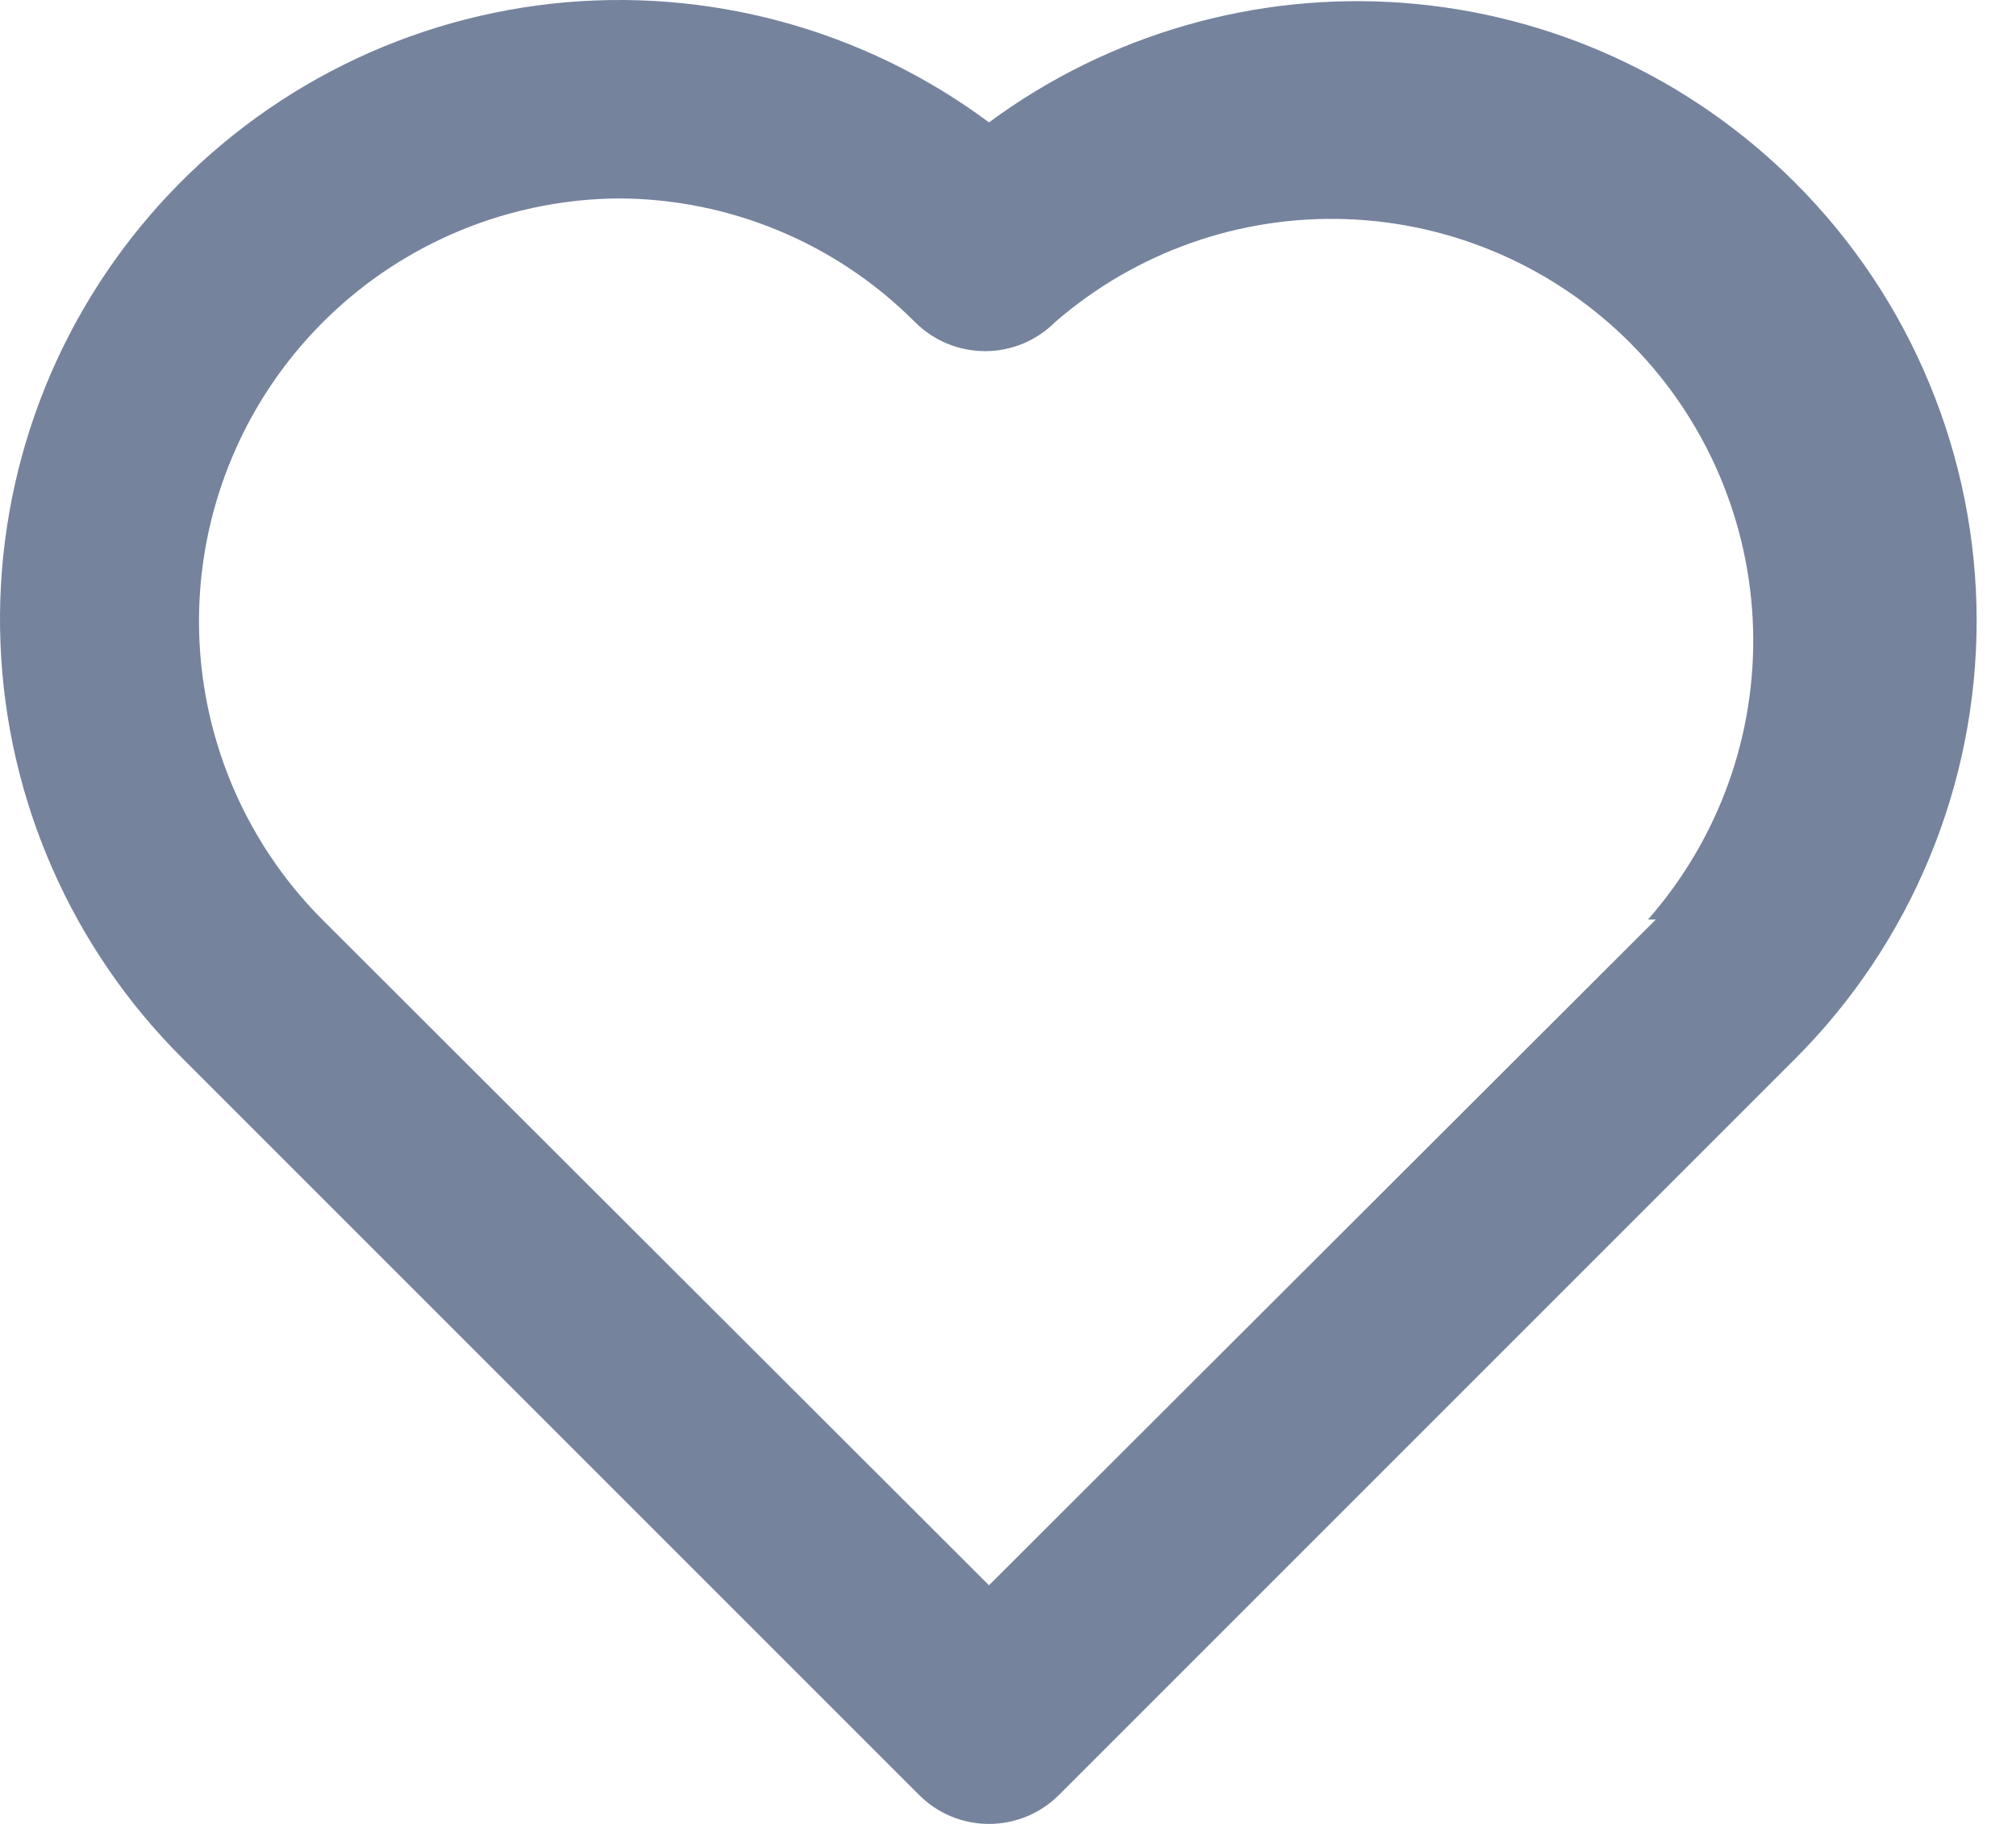 <svg width="21" height="19" viewBox="0 0 21 19" fill="none" xmlns="http://www.w3.org/2000/svg">
<path d="M18.699 1.903C17.606 0.81 16.158 0.145 14.617 0.03C13.076 -0.085 11.545 0.357 10.302 1.275C8.993 0.301 7.363 -0.14 5.742 0.039C4.12 0.219 2.626 1.006 1.562 2.243C0.498 3.479 -0.059 5.073 0.005 6.704C0.069 8.334 0.748 9.88 1.906 11.03L9.572 18.696C9.667 18.792 9.781 18.869 9.906 18.921C10.032 18.973 10.166 19 10.302 19C10.438 19 10.572 18.973 10.698 18.921C10.823 18.869 10.937 18.792 11.033 18.696L18.699 11.03C19.298 10.431 19.774 9.719 20.098 8.936C20.423 8.153 20.59 7.314 20.59 6.466C20.59 5.619 20.423 4.779 20.098 3.996C19.774 3.213 19.298 2.502 18.699 1.903ZM17.248 9.579L10.302 16.514L3.357 9.579C2.744 8.964 2.328 8.183 2.158 7.332C1.988 6.481 2.074 5.599 2.404 4.797C2.733 3.995 3.293 3.308 4.011 2.822C4.73 2.337 5.576 2.074 6.443 2.067C7.602 2.07 8.712 2.533 9.53 3.354C9.626 3.45 9.74 3.527 9.865 3.579C9.991 3.631 10.125 3.658 10.261 3.658C10.397 3.658 10.531 3.631 10.657 3.579C10.782 3.527 10.896 3.45 10.992 3.354C11.834 2.624 12.921 2.241 14.035 2.283C15.148 2.325 16.204 2.789 16.989 3.58C17.773 4.371 18.228 5.431 18.261 6.545C18.294 7.658 17.902 8.743 17.166 9.579H17.248Z" fill="#75839D"/>
</svg>
